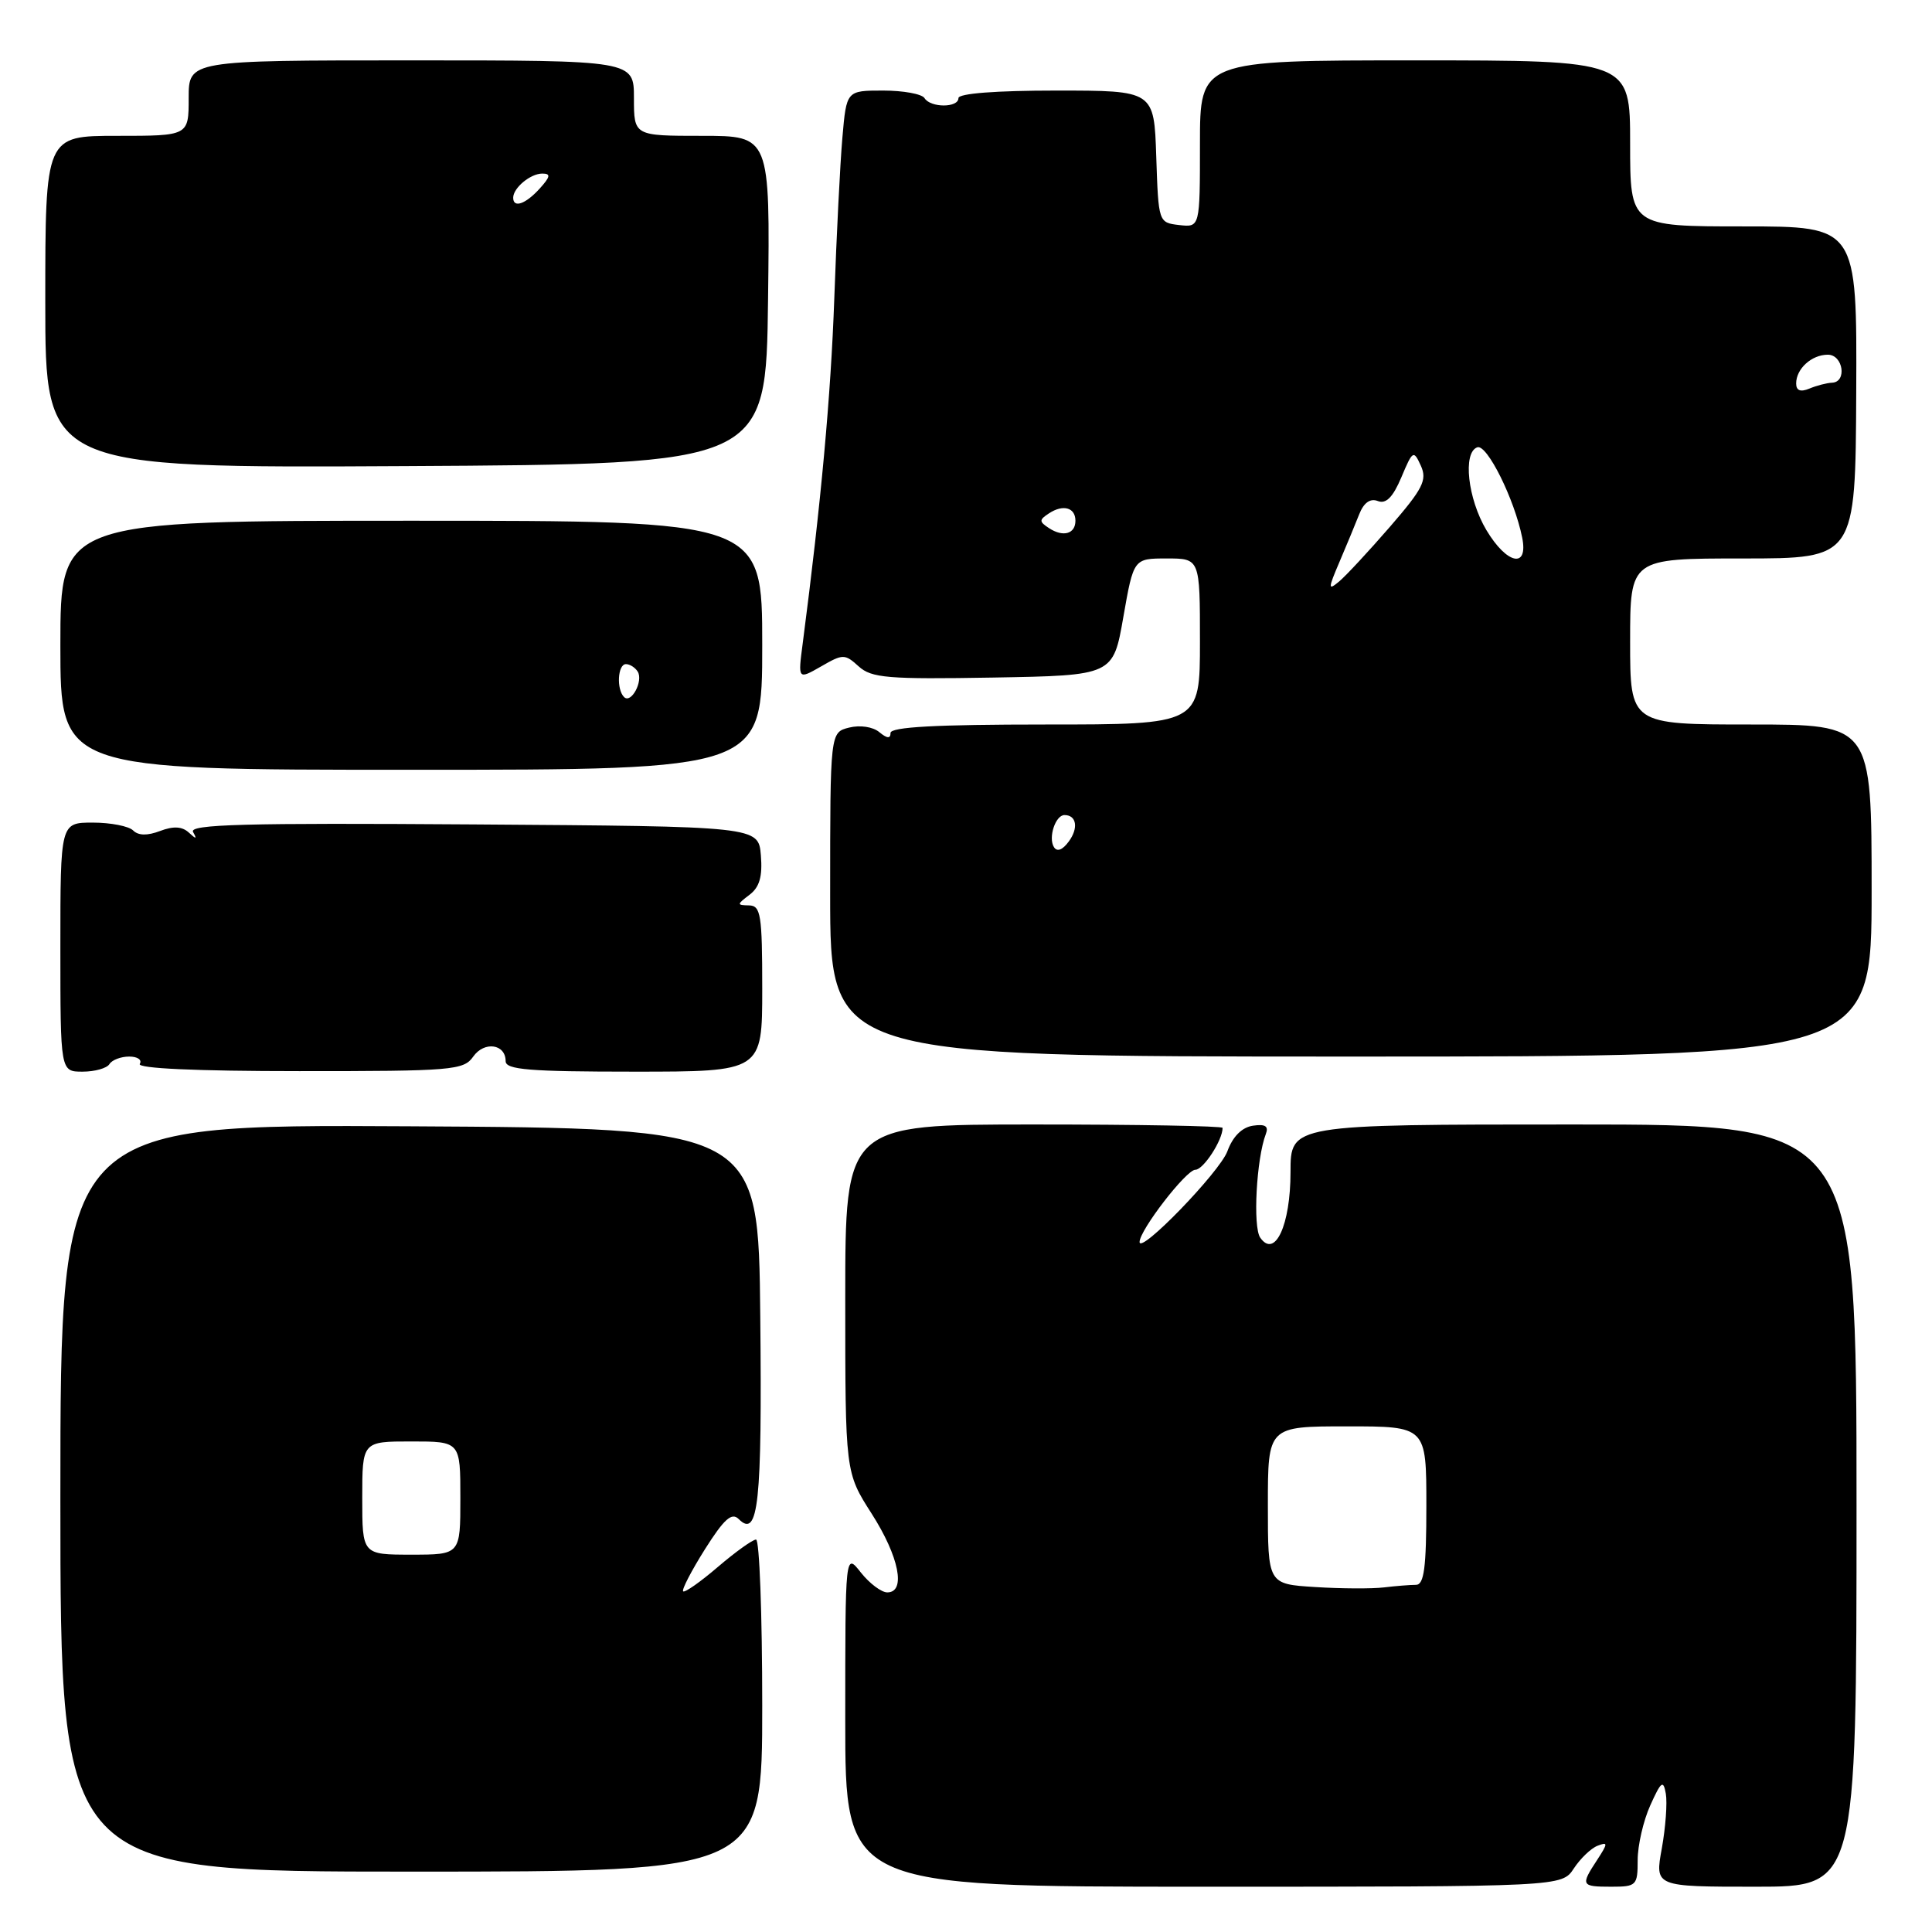 <?xml version="1.0" encoding="UTF-8" standalone="no"?>
<!DOCTYPE svg PUBLIC "-//W3C//DTD SVG 1.1//EN" "http://www.w3.org/Graphics/SVG/1.1/DTD/svg11.dtd" >
<svg xmlns="http://www.w3.org/2000/svg" xmlns:xlink="http://www.w3.org/1999/xlink" version="1.1" viewBox="0 0 256 256">
 <g >
 <path fill="currentColor"
d=" M 208.54 247.58 C 209.41 246.26 210.82 244.90 211.69 244.57 C 213.08 244.03 213.07 244.24 211.63 246.45 C 209.41 249.83 209.50 250.00 213.50 250.00 C 216.84 250.00 217.00 249.84 217.00 246.47 C 217.00 244.53 217.75 241.26 218.67 239.22 C 220.11 236.02 220.40 235.81 220.73 237.67 C 220.94 238.87 220.70 242.13 220.20 244.92 C 219.27 250.00 219.27 250.00 232.64 250.00 C 246.00 250.00 246.00 250.00 246.00 199.50 C 246.00 149.00 246.00 149.00 208.50 149.00 C 171.00 149.00 171.00 149.00 171.00 155.31 C 171.00 162.34 168.94 166.79 166.99 164.00 C 165.99 162.58 166.48 153.52 167.73 150.26 C 168.13 149.22 167.65 148.92 166.02 149.16 C 164.56 149.38 163.35 150.59 162.63 152.56 C 161.61 155.31 151.00 166.27 151.00 164.57 C 151.00 163.01 157.18 155.00 158.39 155.00 C 159.45 155.00 162.00 151.09 162.00 149.45 C 162.00 149.20 150.75 149.00 137.00 149.00 C 112.00 149.00 112.00 149.00 112.00 172.05 C 112.00 195.10 112.00 195.10 115.50 200.57 C 119.14 206.26 120.08 211.00 117.57 211.00 C 116.79 211.00 115.21 209.81 114.07 208.37 C 112.00 205.73 112.00 205.73 112.00 227.87 C 112.00 250.00 112.00 250.00 159.48 250.00 C 206.95 250.00 206.95 250.00 208.54 247.58 Z  M 101.00 226.00 C 101.00 213.90 100.63 204.00 100.18 204.00 C 99.73 204.00 97.46 205.63 95.13 207.62 C 92.81 209.61 90.73 211.07 90.52 210.86 C 90.31 210.65 91.61 208.14 93.41 205.28 C 95.96 201.25 96.96 200.36 97.89 201.29 C 100.49 203.89 100.99 199.20 100.74 174.50 C 100.50 149.50 100.50 149.50 54.25 149.24 C 8.00 148.98 8.00 148.98 8.00 198.49 C 8.00 248.00 8.00 248.00 54.50 248.00 C 101.00 248.00 101.00 248.00 101.00 226.00 Z  M 14.50 141.00 C 14.84 140.45 16.02 140.00 17.12 140.00 C 18.22 140.00 18.85 140.43 18.52 140.97 C 18.15 141.57 25.94 141.93 39.64 141.93 C 59.95 141.94 61.44 141.81 62.70 140.01 C 64.16 137.93 67.00 138.32 67.00 140.61 C 67.00 141.74 70.14 142.00 84.00 142.00 C 101.00 142.00 101.00 142.00 101.00 131.00 C 101.00 121.20 100.81 120.00 99.25 119.97 C 97.61 119.94 97.62 119.85 99.32 118.56 C 100.64 117.56 101.05 116.14 100.82 113.34 C 100.50 109.50 100.50 109.50 62.68 109.24 C 32.47 109.03 25.01 109.23 25.58 110.24 C 26.13 111.21 26.00 111.23 25.02 110.32 C 24.13 109.50 22.98 109.44 21.21 110.11 C 19.53 110.75 18.33 110.73 17.64 110.04 C 17.07 109.47 14.67 109.00 12.30 109.00 C 8.00 109.00 8.00 109.00 8.00 125.50 C 8.00 142.00 8.00 142.00 10.94 142.00 C 12.56 142.00 14.16 141.55 14.50 141.00 Z  M 248.00 118.00 C 248.00 96.00 248.00 96.00 232.00 96.00 C 216.00 96.00 216.00 96.00 216.00 85.00 C 216.00 74.00 216.00 74.00 230.93 74.00 C 245.86 74.00 245.86 74.00 245.96 52.00 C 246.06 30.00 246.06 30.00 231.03 30.00 C 216.00 30.00 216.00 30.00 216.00 19.00 C 216.00 8.00 216.00 8.00 187.50 8.00 C 159.00 8.00 159.00 8.00 159.00 19.07 C 159.00 30.13 159.00 30.13 156.25 29.82 C 153.51 29.50 153.50 29.47 153.21 20.75 C 152.92 12.00 152.92 12.00 139.96 12.00 C 131.99 12.00 127.00 12.38 127.00 13.00 C 127.00 14.30 123.30 14.30 122.50 13.00 C 122.16 12.45 119.69 12.00 117.02 12.00 C 112.16 12.00 112.16 12.00 111.62 18.25 C 111.32 21.69 110.84 31.25 110.55 39.50 C 110.09 52.45 108.80 66.56 106.36 85.28 C 105.73 90.06 105.73 90.06 108.79 88.31 C 111.70 86.63 111.94 86.63 113.78 88.30 C 115.48 89.84 117.63 90.02 131.61 89.78 C 147.50 89.50 147.50 89.50 148.85 81.75 C 150.21 74.00 150.21 74.00 154.60 74.00 C 159.00 74.00 159.00 74.00 159.00 85.00 C 159.00 96.00 159.00 96.00 138.50 96.00 C 124.01 96.00 118.00 96.33 118.00 97.12 C 118.00 97.90 117.55 97.87 116.51 97.01 C 115.66 96.30 113.95 96.05 112.51 96.41 C 110.00 97.04 110.00 97.04 110.00 118.52 C 110.00 140.00 110.00 140.00 179.00 140.00 C 248.00 140.00 248.00 140.00 248.00 118.00 Z  M 101.00 85.50 C 101.00 69.00 101.00 69.00 54.50 69.00 C 8.00 69.00 8.00 69.00 8.00 85.50 C 8.00 102.00 8.00 102.00 54.50 102.00 C 101.00 102.00 101.00 102.00 101.00 85.50 Z  M 101.77 39.75 C 102.04 18.00 102.04 18.00 93.02 18.00 C 84.00 18.00 84.00 18.00 84.00 13.00 C 84.00 8.00 84.00 8.00 54.50 8.00 C 25.00 8.00 25.00 8.00 25.00 13.00 C 25.00 18.00 25.00 18.00 15.50 18.00 C 6.00 18.00 6.00 18.00 6.00 40.01 C 6.00 62.02 6.00 62.02 53.75 61.76 C 101.50 61.50 101.50 61.50 101.77 39.75 Z  M 174.25 210.29 C 168.00 209.90 168.00 209.90 168.00 199.45 C 168.00 189.00 168.00 189.00 178.50 189.00 C 189.00 189.00 189.00 189.00 189.00 199.50 C 189.00 207.74 188.70 210.00 187.62 210.00 C 186.87 210.00 184.96 210.15 183.38 210.34 C 181.79 210.53 177.69 210.51 174.25 210.29 Z  M 48.00 198.50 C 48.00 191.00 48.00 191.00 54.50 191.00 C 61.00 191.00 61.00 191.00 61.00 198.50 C 61.00 206.00 61.00 206.00 54.50 206.00 C 48.00 206.00 48.00 206.00 48.00 198.50 Z  M 139.65 112.24 C 138.87 110.98 139.86 108.00 141.05 108.00 C 142.65 108.00 142.93 109.72 141.62 111.50 C 140.79 112.64 140.06 112.91 139.65 112.24 Z  M 177.49 74.45 C 178.42 72.28 179.59 69.44 180.10 68.15 C 180.71 66.60 181.56 66.00 182.57 66.39 C 183.66 66.81 184.57 65.89 185.69 63.24 C 187.19 59.67 187.31 59.60 188.27 61.71 C 189.13 63.61 188.55 64.75 184.16 69.82 C 181.35 73.06 178.32 76.32 177.43 77.06 C 175.96 78.28 175.96 78.03 177.49 74.45 Z  M 196.96 70.25 C 194.48 66.09 193.80 59.95 195.75 59.27 C 197.04 58.82 200.68 66.15 201.70 71.25 C 202.53 75.39 199.67 74.78 196.96 70.25 Z  M 139.00 69.98 C 137.67 69.11 137.67 68.89 139.00 68.02 C 140.87 66.79 142.50 67.25 142.50 69.00 C 142.50 70.75 140.87 71.21 139.00 69.98 Z  M 238.00 50.81 C 238.00 48.86 240.05 47.00 242.20 47.00 C 244.23 47.00 244.77 50.64 242.75 50.71 C 242.06 50.74 240.71 51.09 239.75 51.49 C 238.57 51.98 238.00 51.76 238.00 50.81 Z  M 82.69 92.36 C 81.66 91.33 81.85 88.00 82.94 88.00 C 83.46 88.00 84.16 88.45 84.50 88.99 C 85.27 90.24 83.63 93.30 82.69 92.36 Z  M 68.00 26.20 C 68.00 24.90 70.29 23.00 71.85 23.00 C 73.01 23.00 72.94 23.41 71.50 25.00 C 69.64 27.05 68.00 27.62 68.00 26.20 Z "/>
</g>
</svg>
